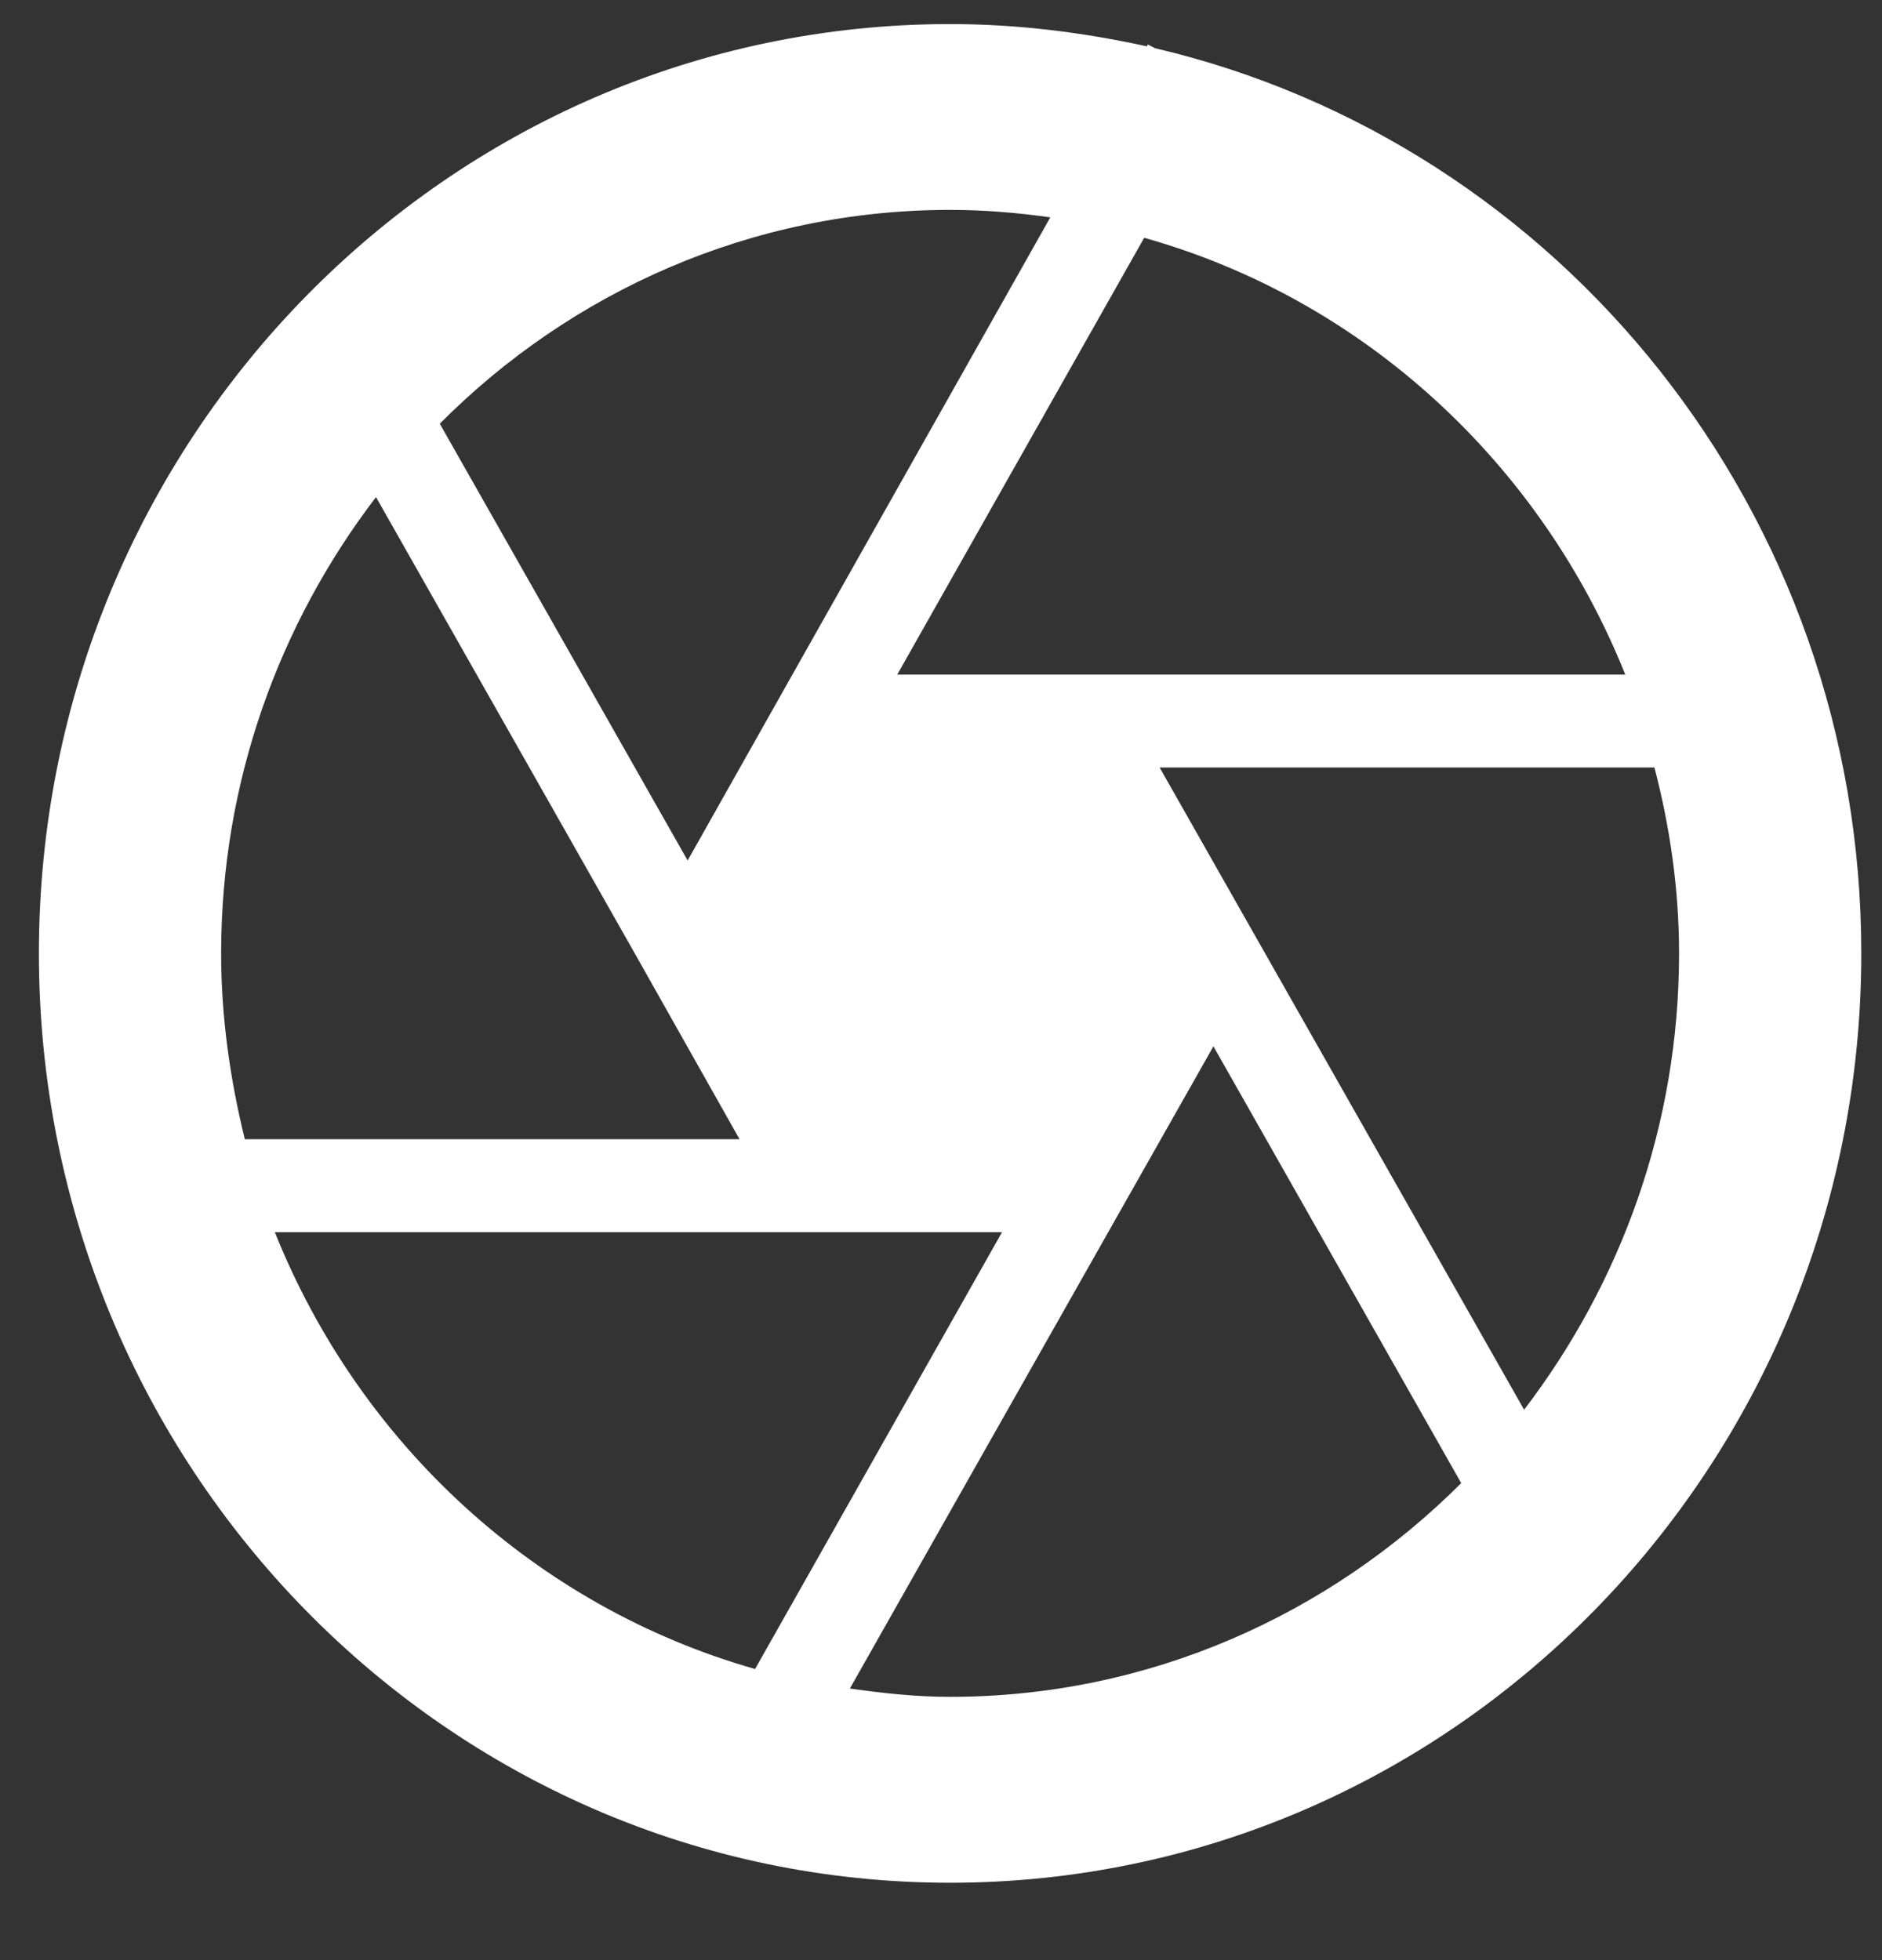 <svg width="24" height="25" viewBox="0 0 24 25" fill="none" xmlns="http://www.w3.org/2000/svg">
<rect x="0" y="0" width="24" height="25" fill="#333333" stroke="none"/>
<path d="M14.73 0.615L14.637 0.567L14.626 0.591C13.812 0.413 12.976 0.307 12.116 0.307C5.701 0.307 0.496 5.617 0.496 12.16C0.496 18.703 5.701 24.013 12.116 24.013C18.53 24.013 23.736 18.703 23.736 12.16C23.736 6.53 19.89 1.824 14.73 0.615ZM20.726 8.604H11.442L14.591 3.033C17.38 3.815 19.645 5.901 20.726 8.604ZM13.394 2.772L10.105 8.604L8.769 10.975L5.608 5.404C7.282 3.72 9.582 2.677 12.116 2.677C12.546 2.677 12.976 2.713 13.394 2.772ZM4.795 6.34L8.095 12.16L9.431 14.53H3.122C2.936 13.772 2.82 12.978 2.82 12.16C2.82 9.967 3.563 7.952 4.795 6.34ZM3.505 15.716H12.778L9.629 21.287C6.84 20.493 4.586 18.418 3.505 15.716ZM10.838 21.536L15.474 13.345L18.634 18.916C16.95 20.599 14.649 21.642 12.116 21.642C11.674 21.642 11.256 21.595 10.838 21.536ZM19.436 17.98L14.788 9.789H21.098C21.296 10.548 21.412 11.342 21.412 12.16C21.412 14.353 20.668 16.368 19.436 17.98Z" fill="white"/>
</svg>
